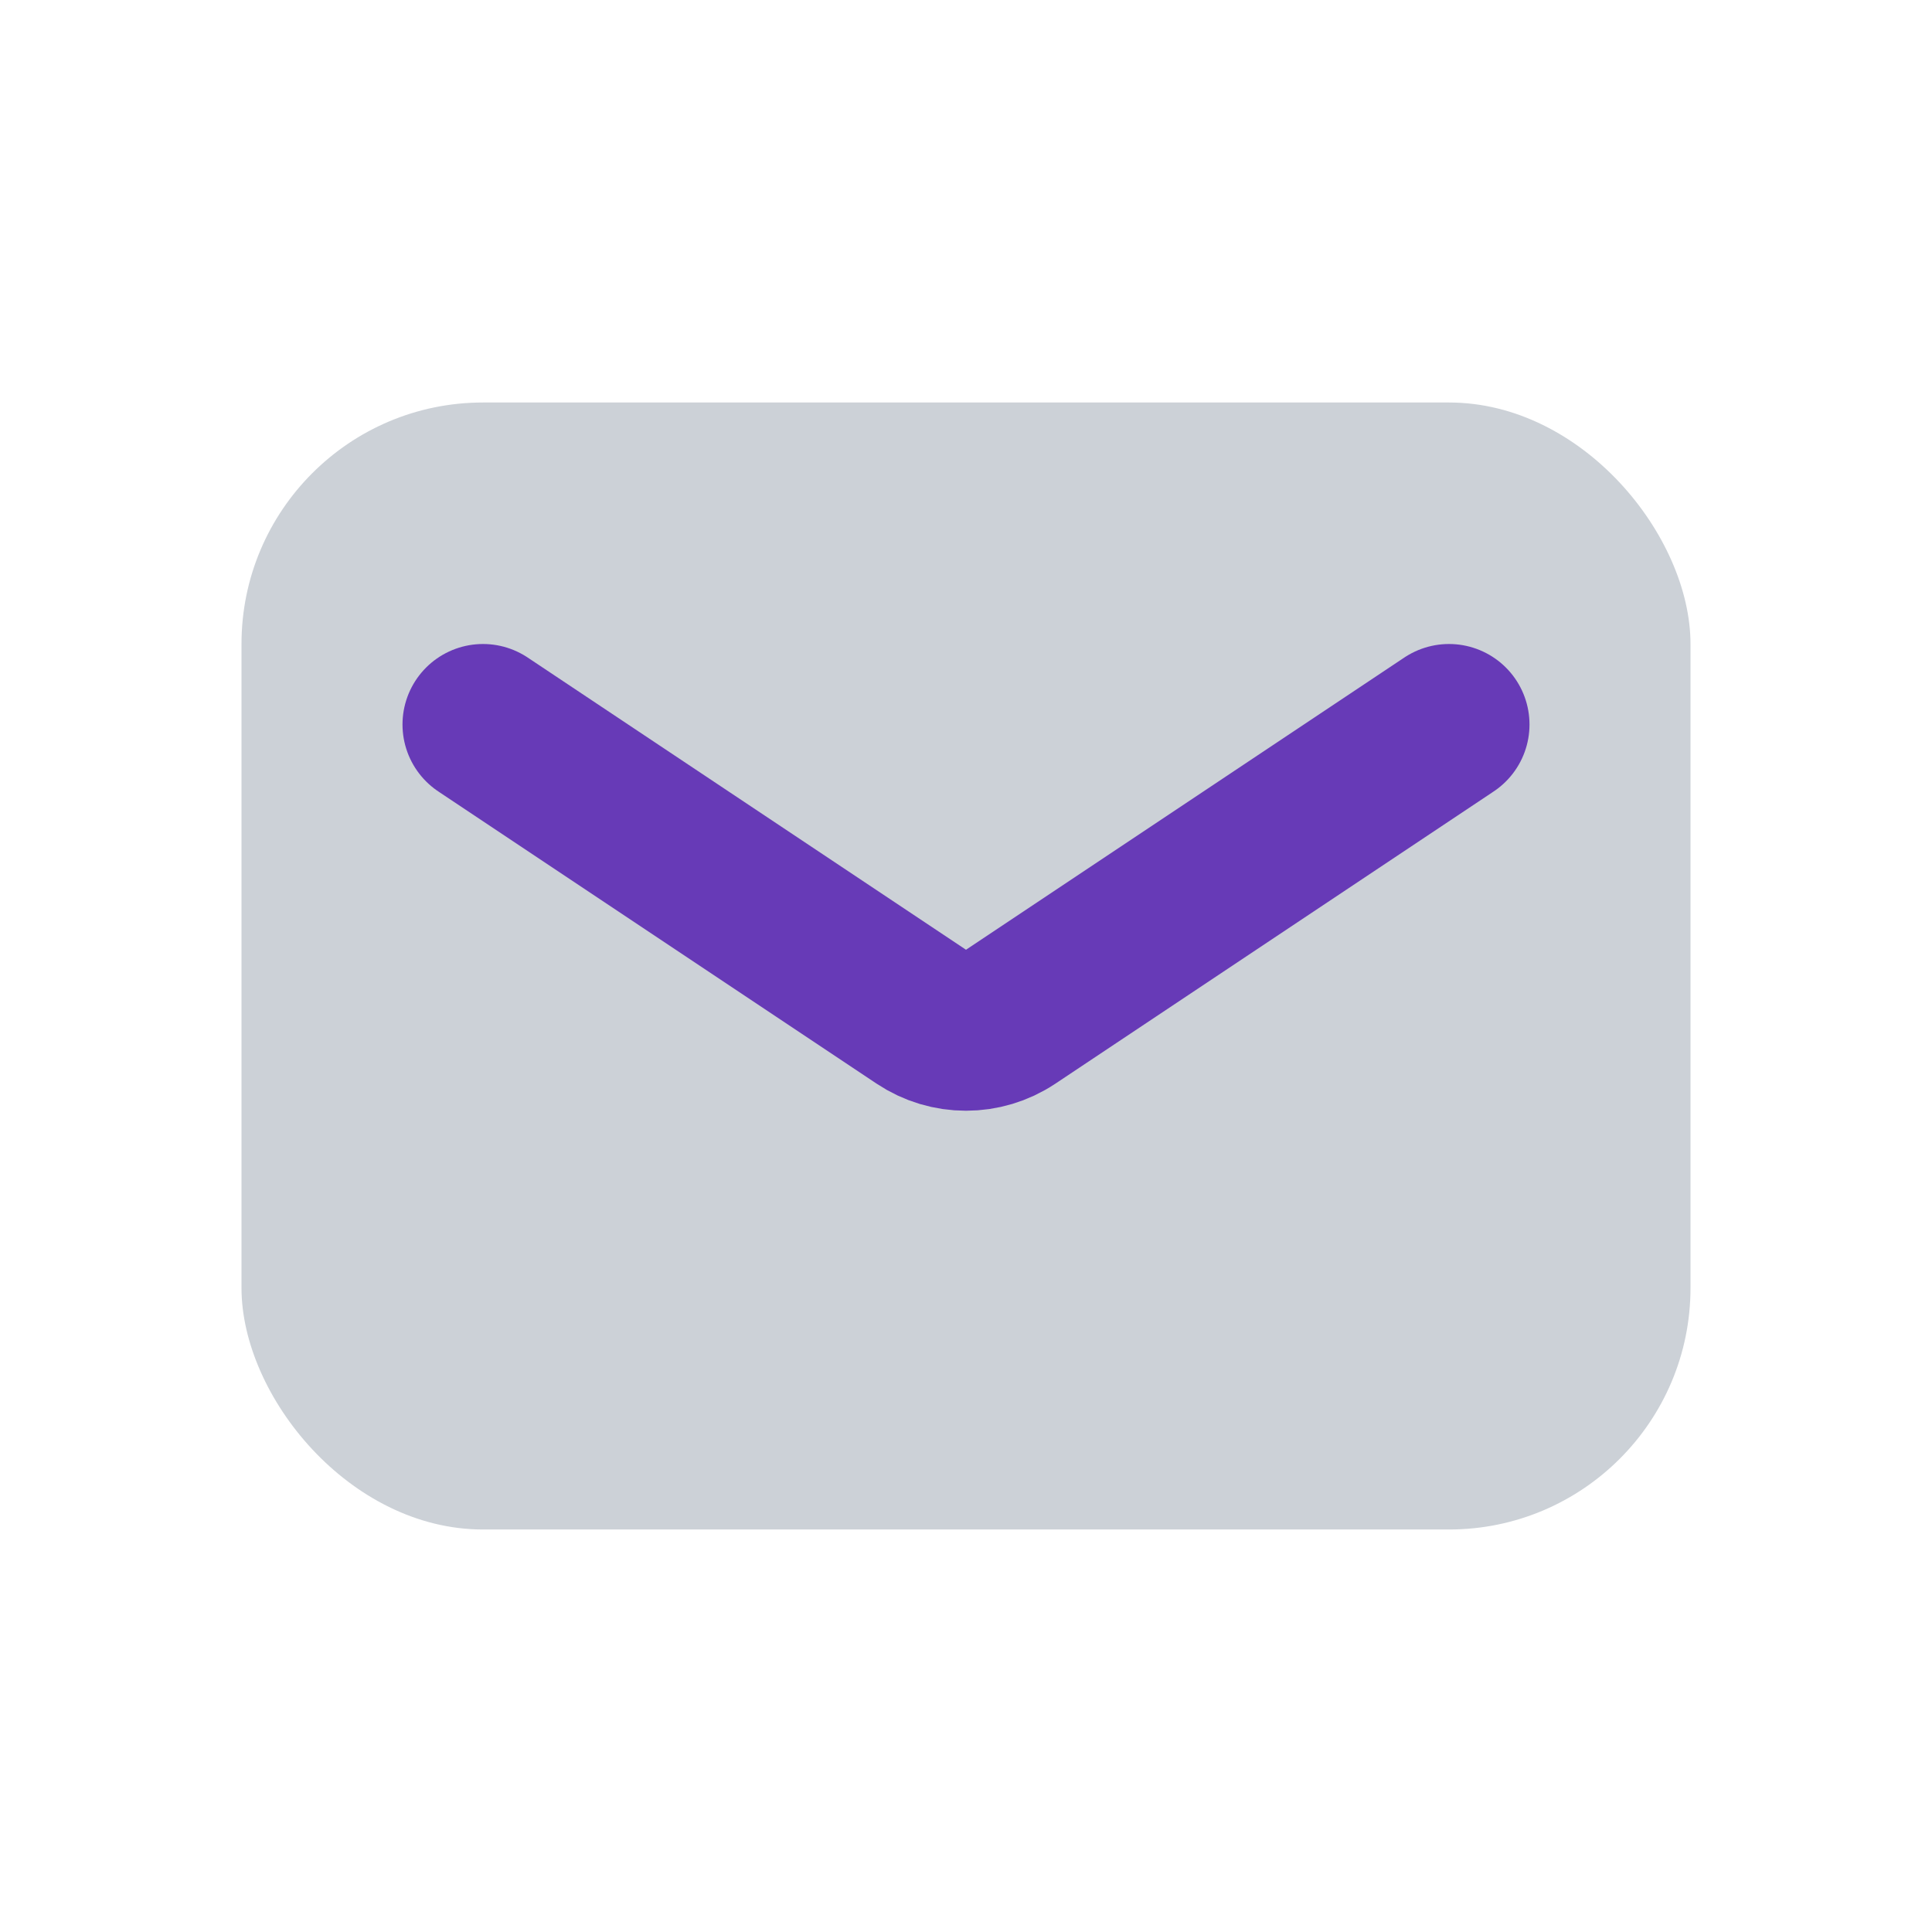 <svg width="24" height="24" viewBox="0 0 24 24" fill="none" xmlns="http://www.w3.org/2000/svg">
<rect x="3" y="5" width="18" height="14" rx="3" fill="#CCD1D7"/>
<path d="M6 9L11.445 12.63C11.781 12.854 12.219 12.854 12.555 12.63L18 9" stroke="#673AB7" stroke-width="2" stroke-linecap="round" stroke-linejoin="round"/>
</svg>
